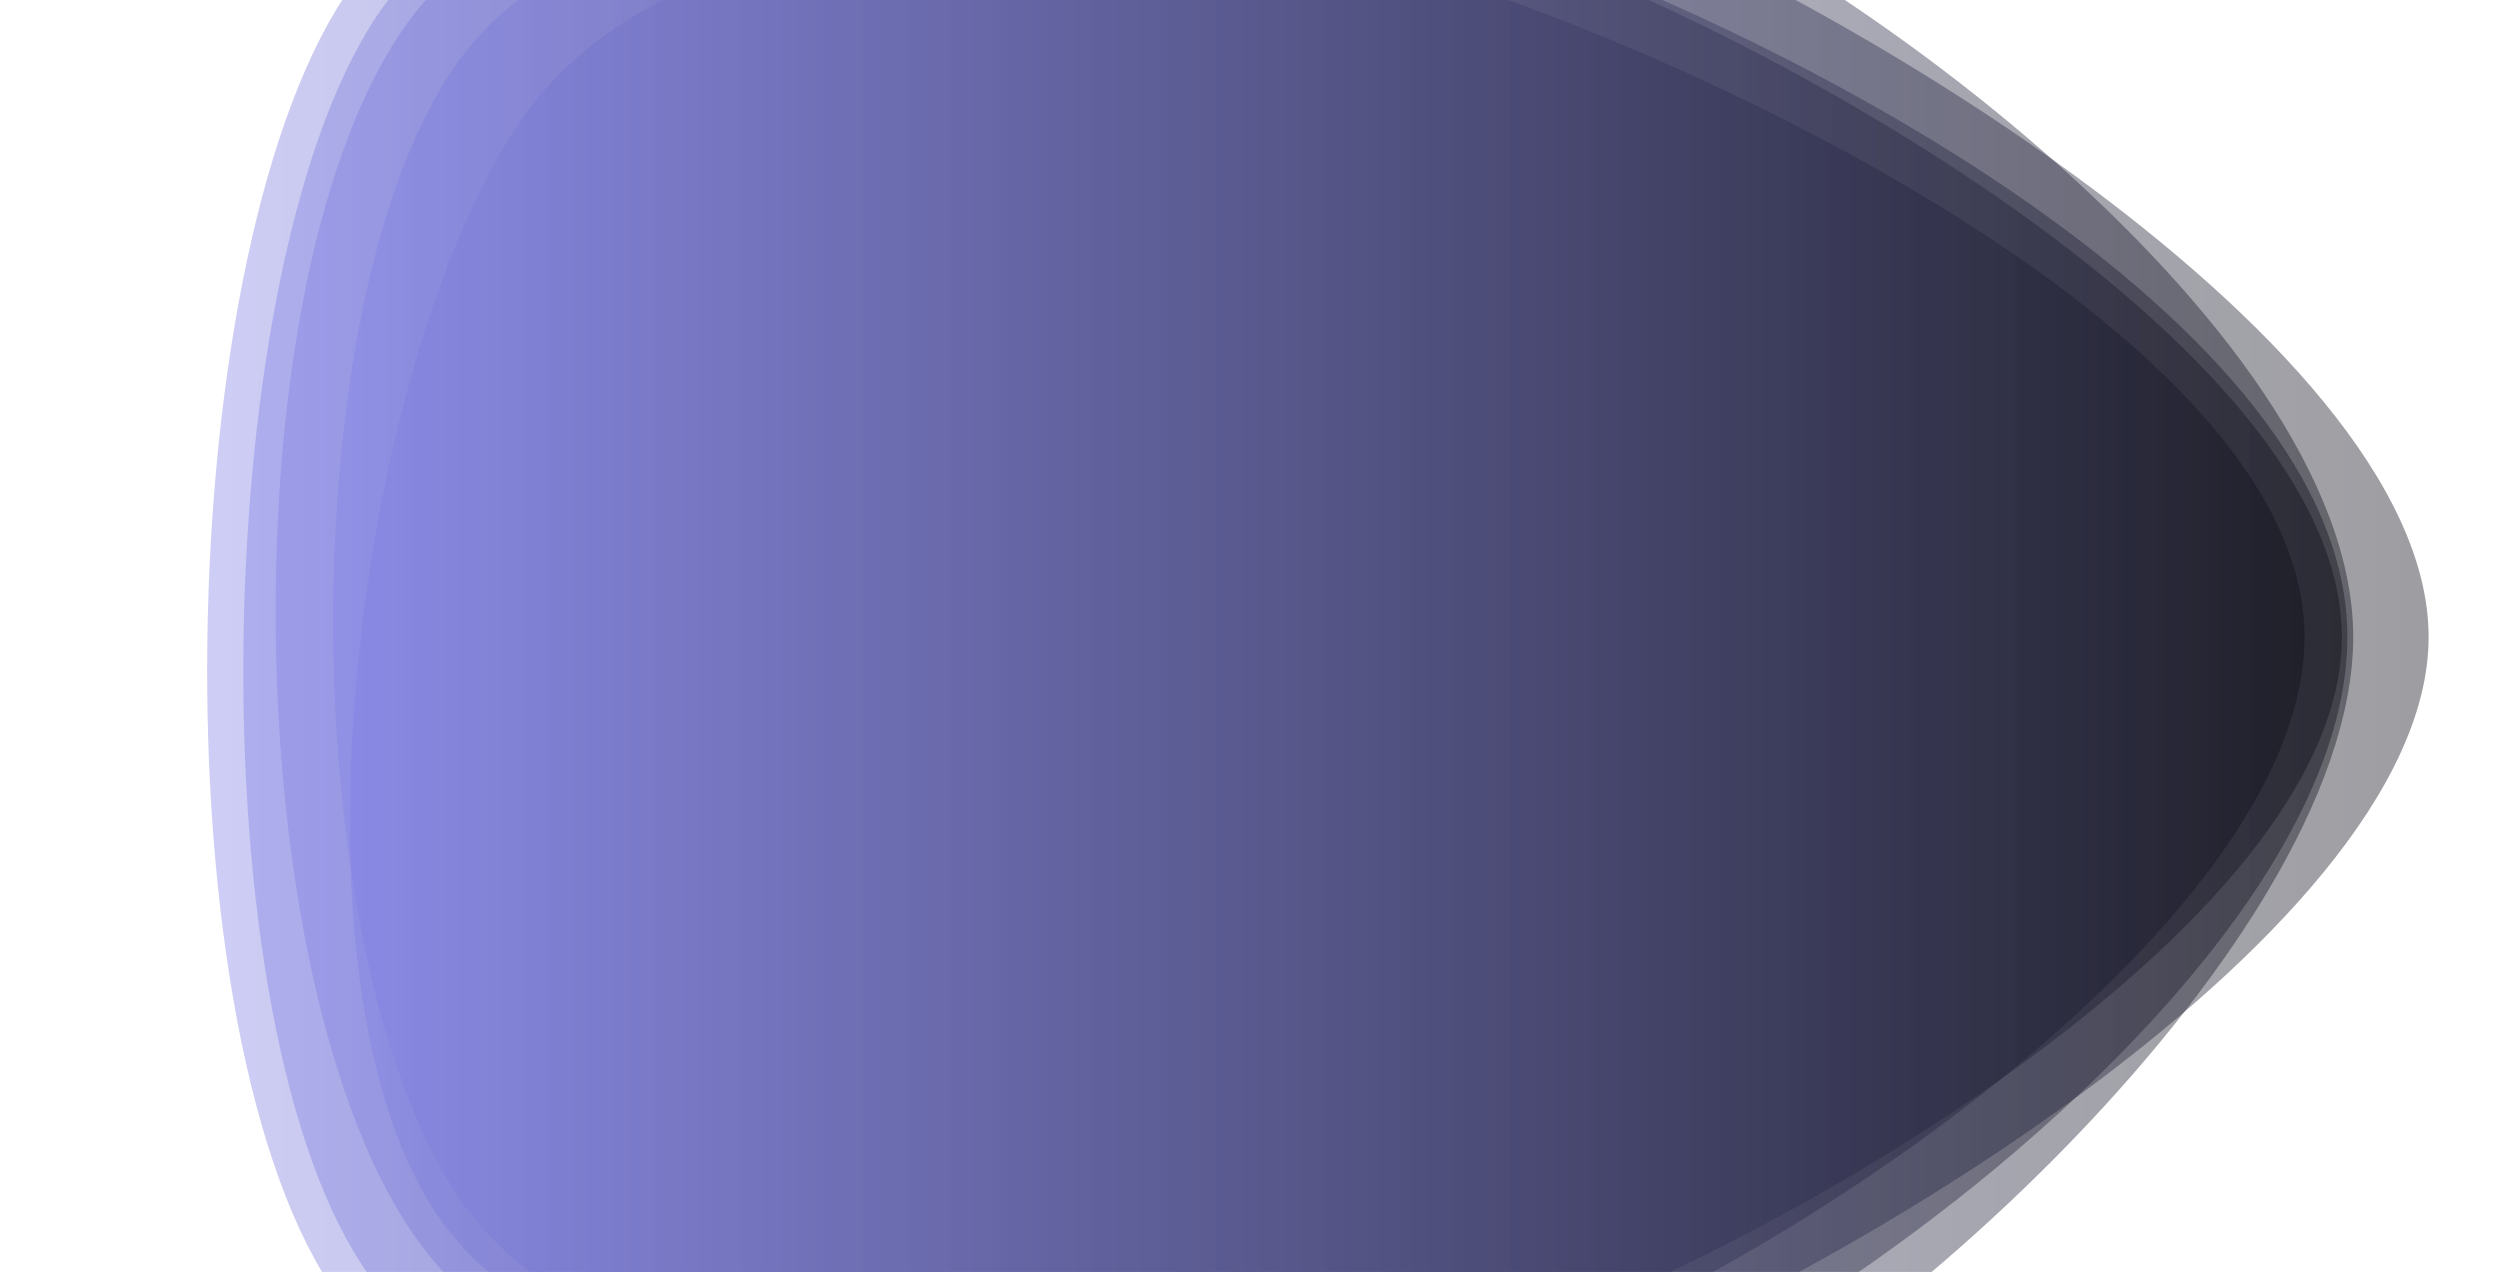 <?xml version="1.0" encoding="utf-8"?><svg xmlns="http://www.w3.org/2000/svg" xmlns:xlink="http://www.w3.org/1999/xlink" width="1366" height="695" preserveAspectRatio="xMidYMid" viewBox="0 0 1366 695" style="z-index:1;margin-right:-2px;display:block;background-repeat-y:initial;background-repeat-x:initial;background-color:rgba(255, 255, 255, 0);animation-play-state:paused" ><g transform="" style="animation-play-state:paused" ><linearGradient id="lg-0.30233349641352136" x1="0" x2="1" y1="0" y2="0" style="animation-play-state:paused" ><stop stop-color="#8585ec" offset="0" style="animation-play-state:paused" ></stop>

  
<stop stop-color="#0b0b14" offset="1" style="animation-play-state:paused" ></stop></linearGradient>
<path d="M 1282.6 348 C 1282.6 520.8 991.8 740.4 828 793.8 C 664.2 847.2 286.6 848.8 185.4 709.4 C 84.2 570 91.8 130.6 193 -8.8 C 294.2 -148.2 644.8 -92.2 808.6 -38.6 C 972.4 15 1282.6 175.2 1282.6 348" fill="url(#lg-0.30233349641352136)" opacity="0.4" style="opacity:0.4;animation-play-state:paused" ></path>
<path d="M 1285.8 348 C 1285.8 518.2 1001 775.8 839.4 828.6 C 677.8 881.4 328.2 816 228.4 678 C 128.6 540 122.8 150.6 222.6 12.6 C 322.4 -125.4 665 -146.6 826.6 -93.8 C 988.2 -41 1285.8 177.8 1285.8 348" fill="url(#lg-0.30233349641352136)" opacity="0.4" style="opacity:0.4;animation-play-state:paused" ></path>
<path d="M 1327 348 C 1327 513.4 977 717.4 819.8 768.4 C 662.6 819.4 299 831 202 697.2 C 105 563.4 112.6 137.2 209.6 3.4 C 306.6 -130.4 662 -124 819.2 -72.8 C 976.4 -21.6 1327 182.6 1327 348" fill="url(#lg-0.30233349641352136)" opacity="0.4" style="opacity:0.4;animation-play-state:paused" ></path>
<path d="M 1259.2 348 C 1259.2 506 964 701.2 814 750.2 C 664 799.2 334.6 795.6 241.8 668 C 149 540.4 195.4 188.4 288.2 60.8 C 381 -66.8 649 -57.6 799 -8.6 C 949 40.4 1259.2 190 1259.2 348" fill="url(#lg-0.30233349641352136)" opacity="0.4" style="opacity:0.4;animation-play-state:paused" ></path>
<path d="M 1279.6 348 C 1279.6 507.2 960.8 688.2 809.4 737.2 C 658 786.2 347 788 253.8 658.8 C 160.6 529.6 156.8 162.2 250.8 33 C 344.8 -96.2 656.8 -85.8 808.2 -36.8 C 959.6 12.2 1279.6 188.8 1279.6 348" fill="url(#lg-0.30233349641352136)" opacity="0.4" style="opacity:0.4;animation-play-state:paused" ></path></g></svg>